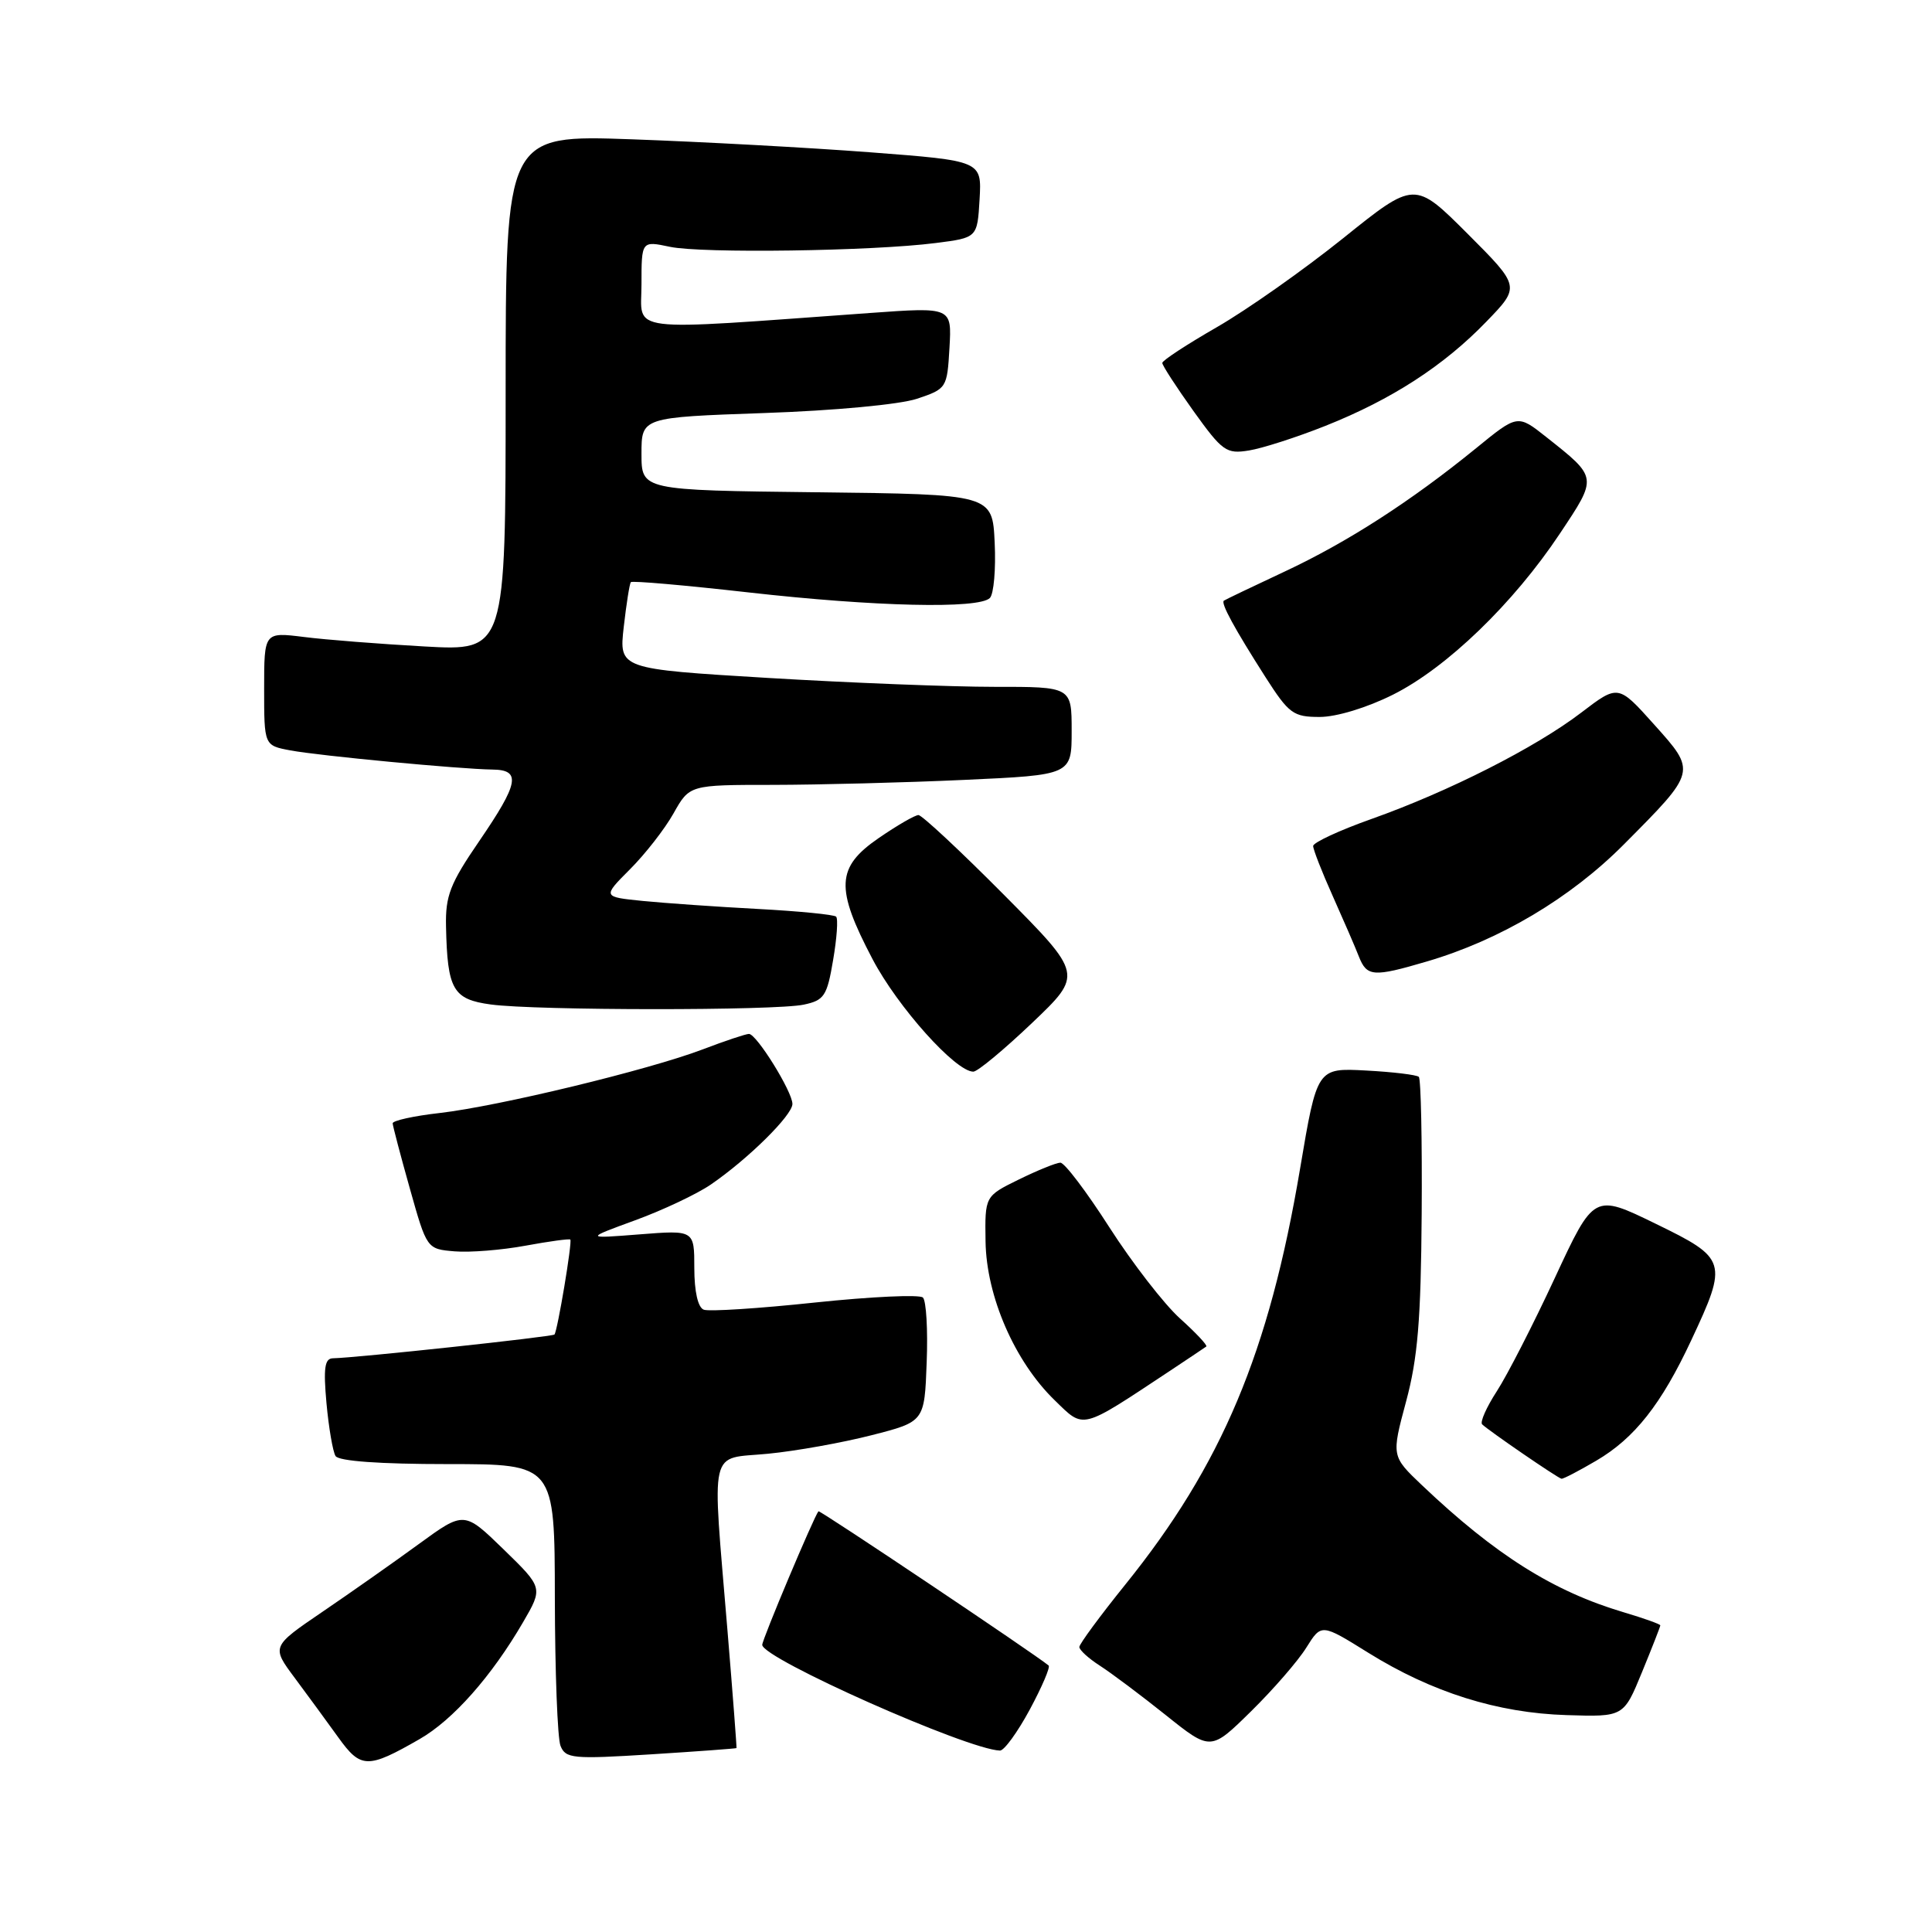 <?xml version="1.0" encoding="UTF-8" standalone="no"?>
<!DOCTYPE svg PUBLIC "-//W3C//DTD SVG 1.1//EN" "http://www.w3.org/Graphics/SVG/1.1/DTD/svg11.dtd" >
<svg xmlns="http://www.w3.org/2000/svg" xmlns:xlink="http://www.w3.org/1999/xlink" version="1.1" viewBox="0 0 256 256">
 <g >
 <path fill="currentColor"
d=" M 55.58 230.45 C 60.02 227.91 65.14 222.12 69.31 214.95 C 71.96 210.39 71.96 210.39 66.73 205.30 C 61.50 200.22 61.50 200.22 55.50 204.59 C 52.20 207.00 46.45 211.04 42.73 213.57 C 35.96 218.18 35.96 218.18 39.06 222.34 C 40.76 224.63 43.36 228.17 44.83 230.22 C 47.81 234.37 48.72 234.39 55.58 230.45 Z  M 97.59 231.63 C 97.63 231.56 97.10 224.53 96.39 216.00 C 94.34 191.18 93.83 193.40 101.75 192.63 C 105.46 192.27 111.65 191.16 115.50 190.17 C 122.50 188.38 122.50 188.38 122.79 180.53 C 122.96 176.22 122.73 172.35 122.29 171.93 C 121.86 171.51 115.42 171.81 108.00 172.59 C 100.58 173.38 93.94 173.81 93.25 173.54 C 92.48 173.25 92.00 171.13 92.00 168.02 C 92.00 162.99 92.00 162.99 84.75 163.56 C 77.50 164.13 77.50 164.13 84.17 161.69 C 87.84 160.35 92.34 158.22 94.17 156.97 C 99.13 153.57 105.00 147.77 105.00 146.28 C 105.00 144.65 100.25 137.00 99.24 137.00 C 98.83 137.00 96.07 137.92 93.11 139.05 C 85.96 141.77 66.07 146.58 58.25 147.48 C 54.81 147.87 52.01 148.49 52.03 148.85 C 52.05 149.21 53.07 153.10 54.31 157.50 C 56.56 165.50 56.56 165.50 60.24 165.81 C 62.26 165.98 66.49 165.64 69.63 165.06 C 72.77 164.48 75.44 164.12 75.57 164.25 C 75.85 164.55 73.87 176.36 73.47 176.83 C 73.20 177.13 47.11 179.93 44.11 179.98 C 43.02 180.00 42.84 181.28 43.26 185.93 C 43.56 189.19 44.10 192.34 44.46 192.93 C 44.88 193.61 50.33 194.00 59.31 194.00 C 73.50 194.00 73.50 194.00 73.52 211.75 C 73.54 221.51 73.87 230.33 74.27 231.33 C 74.94 233.02 75.90 233.11 86.25 232.46 C 92.44 232.07 97.54 231.69 97.59 231.63 Z  M 136.45 226.53 C 138.07 223.52 139.19 220.90 138.95 220.69 C 137.05 219.12 108.61 200.06 108.45 200.25 C 107.84 200.99 101.00 217.23 101.00 217.95 C 101.00 219.75 128.17 231.83 132.50 231.96 C 133.05 231.98 134.83 229.53 136.45 226.53 Z  M 173.10 218.31 C 175.09 215.13 175.09 215.13 181.29 218.99 C 189.73 224.24 198.42 226.98 207.58 227.26 C 215.14 227.50 215.14 227.50 217.57 221.58 C 218.91 218.32 220.00 215.53 220.00 215.37 C 220.00 215.21 217.82 214.43 215.16 213.64 C 205.82 210.87 198.13 206.02 188.43 196.81 C 184.37 192.95 184.37 192.95 186.31 185.72 C 187.86 179.97 188.28 174.90 188.38 160.84 C 188.45 151.13 188.28 142.96 188.00 142.69 C 187.72 142.42 184.58 142.04 181.01 141.85 C 174.52 141.50 174.52 141.50 172.27 154.84 C 168.16 179.23 161.90 194.11 149.08 210.00 C 145.76 214.12 143.03 217.83 143.02 218.23 C 143.01 218.63 144.24 219.75 145.75 220.72 C 147.26 221.69 151.18 224.63 154.46 227.25 C 160.42 232.02 160.42 232.02 165.77 226.76 C 168.71 223.87 172.01 220.07 173.10 218.31 Z  M 211.51 193.55 C 216.58 190.58 220.14 186.07 224.10 177.59 C 228.98 167.18 228.84 166.75 219.36 162.14 C 211.21 158.17 211.21 158.17 206.02 169.34 C 203.17 175.48 199.71 182.23 198.34 184.34 C 196.97 186.45 196.09 188.43 196.39 188.73 C 197.22 189.55 206.44 195.88 206.91 195.94 C 207.14 195.98 209.21 194.90 211.51 193.55 Z  M 155.00 181.66 C 157.47 180.02 159.65 178.56 159.84 178.42 C 160.03 178.27 158.45 176.59 156.34 174.69 C 154.23 172.78 150.03 167.35 147.00 162.63 C 143.97 157.90 141.05 154.04 140.50 154.06 C 139.95 154.07 137.47 155.08 135.00 156.29 C 130.50 158.50 130.50 158.50 130.59 164.50 C 130.70 171.78 134.45 180.40 139.74 185.53 C 143.71 189.39 143.08 189.55 155.00 181.66 Z  M 136.74 135.56 C 143.50 129.12 143.50 129.12 133.02 118.56 C 127.25 112.75 122.16 108.00 121.70 108.00 C 121.24 108.00 118.87 109.37 116.43 111.05 C 110.80 114.92 110.66 117.66 115.61 127.08 C 118.95 133.44 126.62 142.00 128.97 142.00 C 129.53 142.00 133.02 139.10 136.74 135.56 Z  M 106.50 133.12 C 109.21 132.55 109.59 131.98 110.39 127.22 C 110.89 124.32 111.07 121.73 110.79 121.46 C 110.52 121.19 105.84 120.73 100.40 120.44 C 94.95 120.15 88.10 119.67 85.17 119.38 C 79.83 118.84 79.83 118.84 83.48 115.18 C 85.49 113.17 88.09 109.84 89.25 107.77 C 91.37 104.00 91.37 104.00 102.43 104.00 C 108.52 103.99 119.91 103.70 127.75 103.34 C 142.00 102.69 142.00 102.69 142.00 96.84 C 142.00 91.00 142.00 91.00 131.75 91.01 C 126.11 91.01 112.62 90.48 101.76 89.83 C 82.02 88.64 82.02 88.64 82.65 83.07 C 83.00 80.01 83.42 77.34 83.59 77.14 C 83.76 76.93 90.78 77.55 99.20 78.50 C 115.94 80.39 129.69 80.71 131.16 79.24 C 131.68 78.72 131.97 75.42 131.80 71.90 C 131.50 65.50 131.50 65.50 108.25 65.23 C 85.00 64.96 85.00 64.96 85.00 60.13 C 85.00 55.30 85.00 55.30 101.25 54.73 C 110.58 54.41 119.20 53.60 121.50 52.84 C 125.44 51.52 125.50 51.42 125.81 46.09 C 126.12 40.69 126.12 40.69 115.31 41.47 C 82.30 43.84 85.00 44.17 85.00 37.70 C 85.00 31.91 85.00 31.91 88.75 32.70 C 92.97 33.60 115.61 33.28 124.00 32.20 C 129.50 31.50 129.50 31.50 129.80 26.41 C 130.09 21.31 130.09 21.31 115.30 20.18 C 107.16 19.56 92.96 18.79 83.75 18.46 C 67.00 17.86 67.00 17.86 67.00 52.06 C 67.00 86.26 67.00 86.26 56.25 85.66 C 50.34 85.33 43.14 84.77 40.25 84.40 C 35.00 83.75 35.00 83.75 35.00 91.26 C 35.00 98.78 35.00 98.78 38.47 99.43 C 42.31 100.15 60.93 101.91 65.25 101.97 C 69.09 102.01 68.76 103.76 63.50 111.45 C 59.64 117.08 59.01 118.70 59.10 122.76 C 59.28 131.14 60.01 132.42 65.04 133.10 C 71.04 133.91 102.74 133.93 106.50 133.12 Z  M 189.07 127.40 C 198.75 124.56 208.09 119.01 215.17 111.89 C 224.84 102.16 224.81 102.28 219.17 95.99 C 214.42 90.69 214.42 90.69 209.53 94.42 C 203.46 99.06 191.95 104.89 181.75 108.51 C 177.49 110.02 174.00 111.64 174.00 112.10 C 174.00 112.56 175.16 115.54 176.59 118.72 C 178.01 121.90 179.58 125.51 180.06 126.75 C 181.12 129.43 181.97 129.49 189.07 127.40 Z  M 184.59 92.04 C 191.70 88.48 200.54 79.95 206.68 70.72 C 211.71 63.17 211.73 63.33 204.89 57.91 C 201.09 54.90 201.09 54.90 195.59 59.39 C 186.93 66.44 178.53 71.85 170.19 75.75 C 165.96 77.73 162.35 79.46 162.17 79.59 C 161.73 79.91 163.57 83.28 167.68 89.72 C 170.79 94.58 171.37 95.00 174.87 95.00 C 177.09 95.00 181.14 93.77 184.59 92.04 Z  M 175.62 56.43 C 184.40 52.94 191.32 48.46 196.97 42.60 C 201.45 37.97 201.45 37.97 194.45 30.96 C 187.44 23.96 187.44 23.96 177.97 31.57 C 172.76 35.75 165.24 41.05 161.26 43.34 C 157.28 45.63 154.02 47.76 154.01 48.09 C 154.00 48.41 155.86 51.27 158.13 54.45 C 161.98 59.81 162.49 60.18 165.50 59.69 C 167.28 59.40 171.83 57.94 175.62 56.43 Z "/>
</g>
</svg>